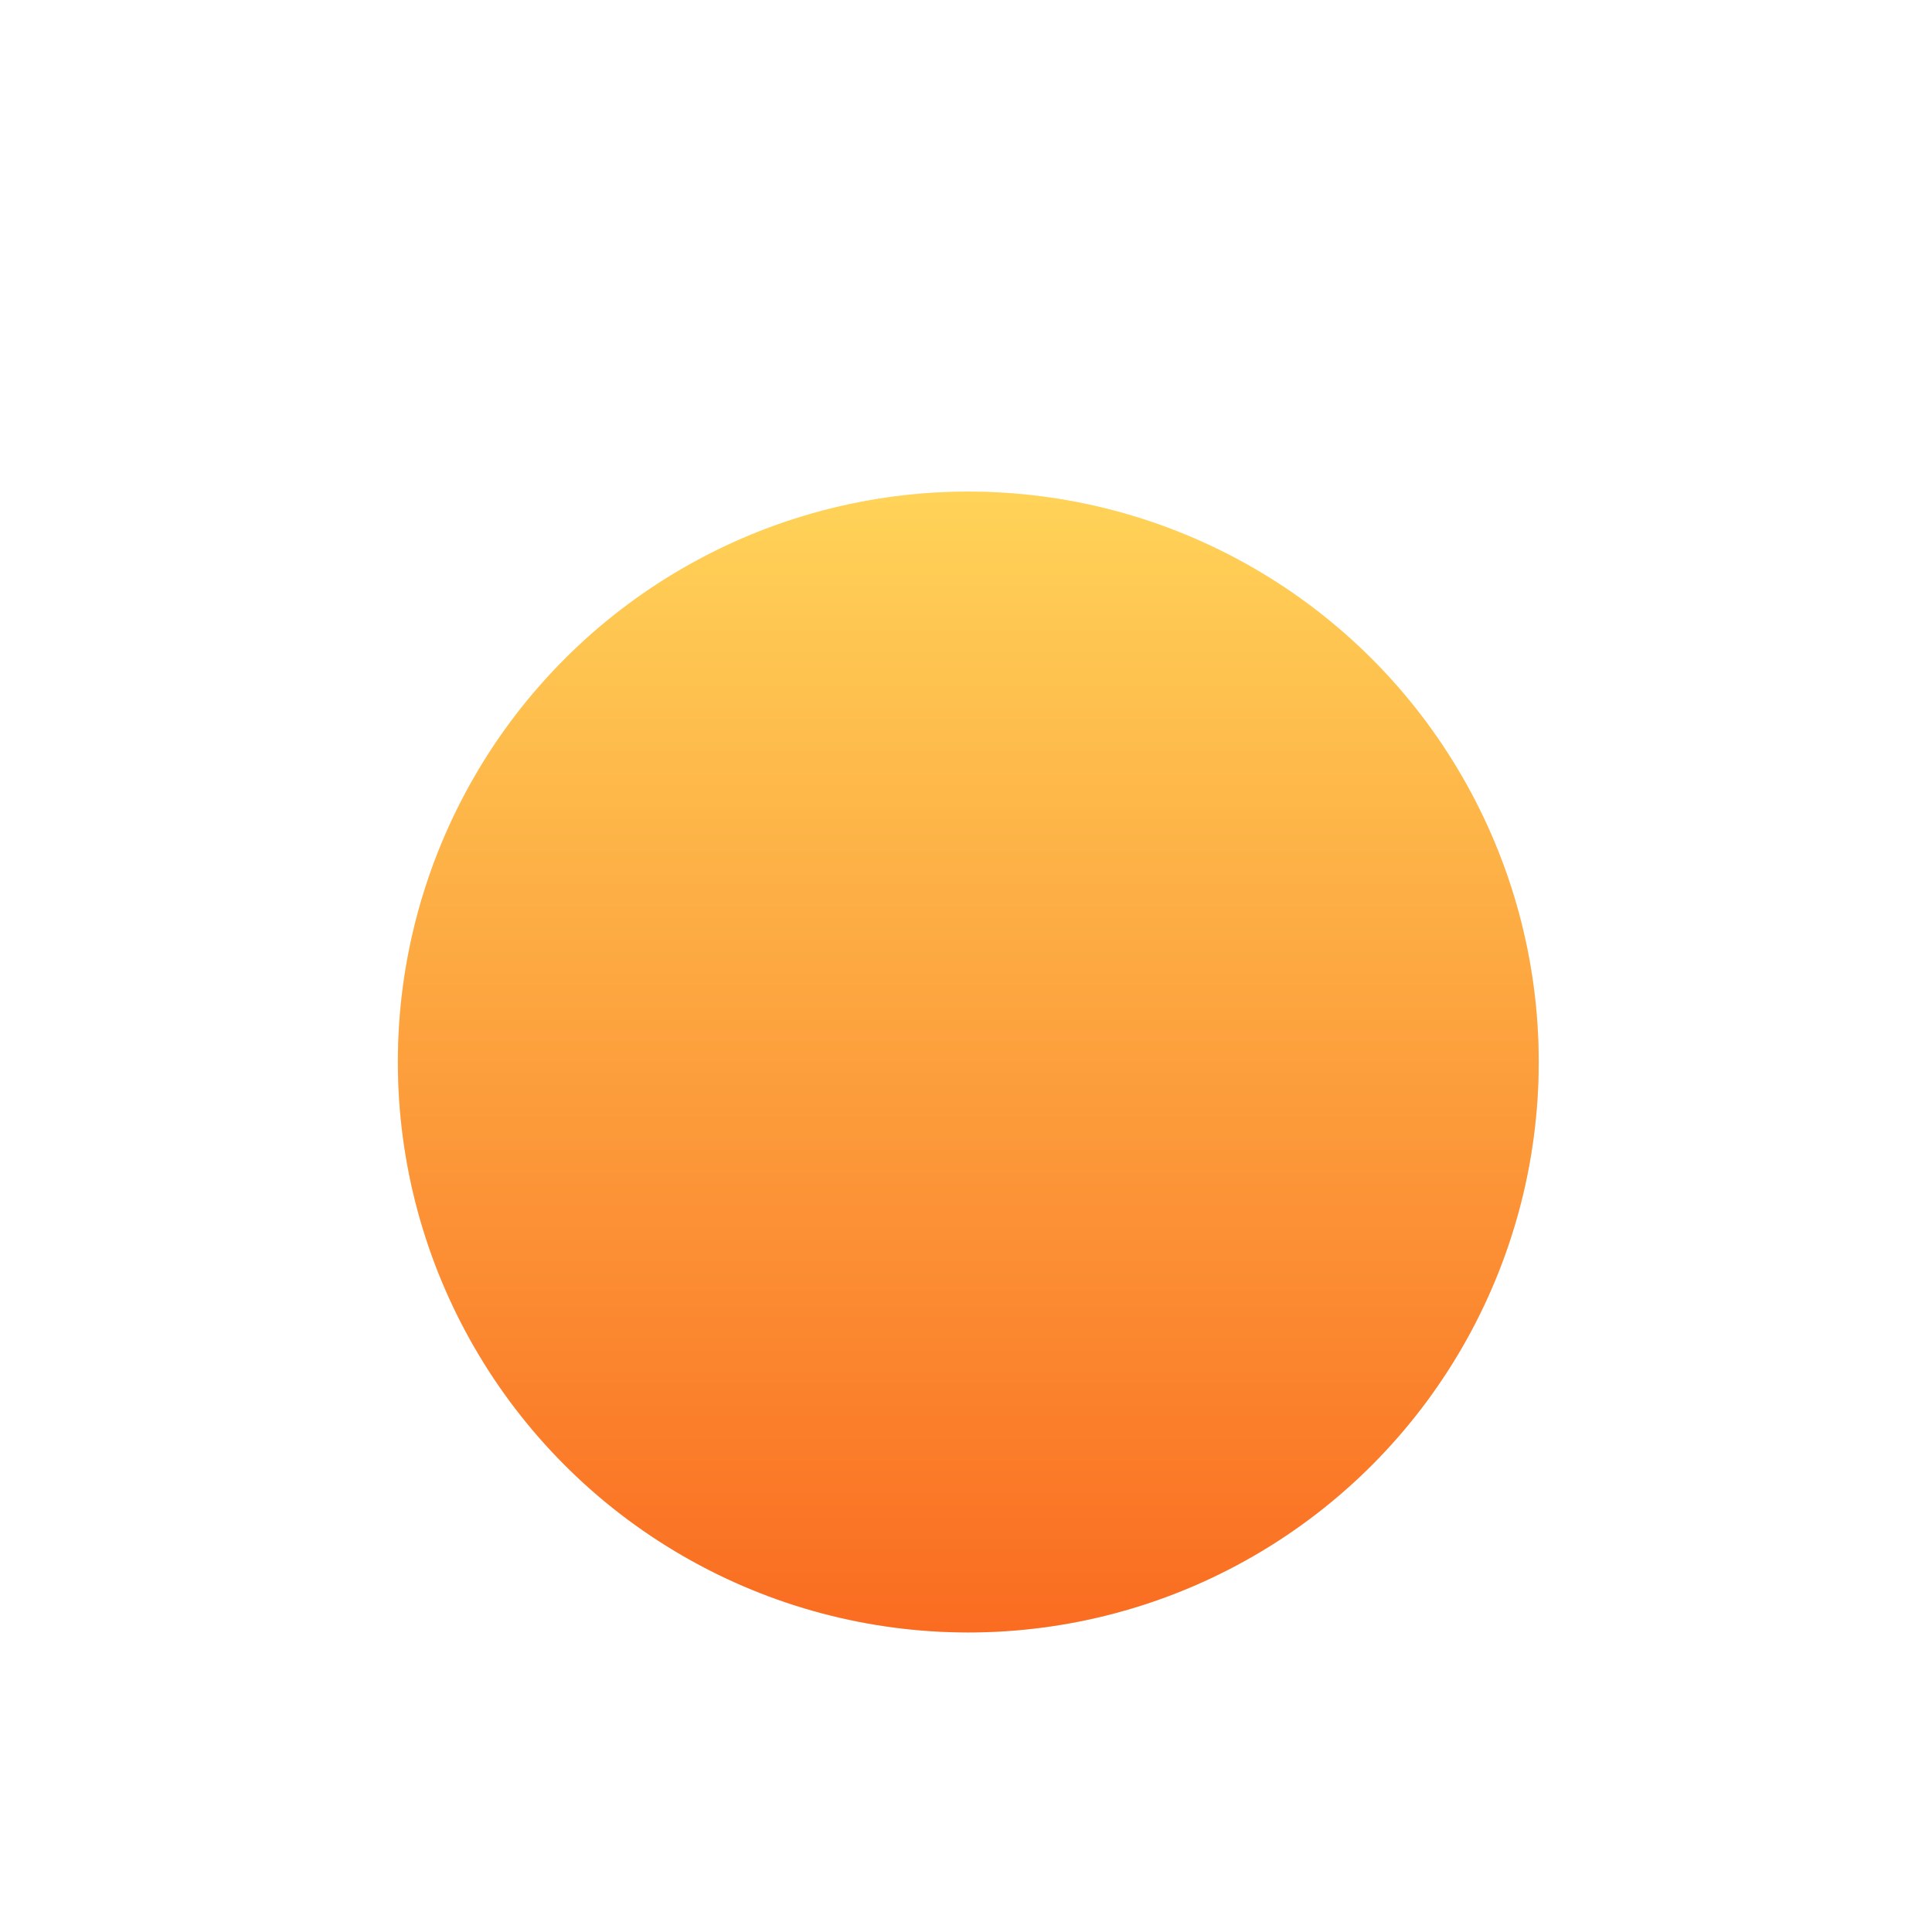<svg width="393" height="393" viewBox="0 0 393 393" fill="none" xmlns="http://www.w3.org/2000/svg">
<g opacity="0.3" filter="url(#filter0_if_102_638)">
<circle cx="196.967" cy="196.033" r="116.033" fill="url(#paint0_linear_102_638)"/>
</g>
<g filter="url(#filter1_i_102_638)">
<circle cx="196.967" cy="196.033" r="116.033" fill="url(#paint1_linear_102_638)"/>
</g>
<defs>
<filter id="filter0_if_102_638" x="0.934" y="0" width="392.066" height="392.066" filterUnits="userSpaceOnUse" color-interpolation-filters="sRGB">
<feFlood flood-opacity="0" result="BackgroundImageFix"/>
<feBlend mode="normal" in="SourceGraphic" in2="BackgroundImageFix" result="shape"/>
<feColorMatrix in="SourceAlpha" type="matrix" values="0 0 0 0 0 0 0 0 0 0 0 0 0 0 0 0 0 0 127 0" result="hardAlpha"/>
<feOffset dy="20"/>
<feGaussianBlur stdDeviation="35"/>
<feComposite in2="hardAlpha" operator="arithmetic" k2="-1" k3="1"/>
<feColorMatrix type="matrix" values="0 0 0 0 1 0 0 0 0 1 0 0 0 0 1 0 0 0 1 0"/>
<feBlend mode="overlay" in2="shape" result="effect1_innerShadow_102_638"/>
<feGaussianBlur stdDeviation="40" result="effect2_foregroundBlur_102_638"/>
</filter>
<filter id="filter1_i_102_638" x="80.934" y="80" width="232.066" height="252.066" filterUnits="userSpaceOnUse" color-interpolation-filters="sRGB">
<feFlood flood-opacity="0" result="BackgroundImageFix"/>
<feBlend mode="normal" in="SourceGraphic" in2="BackgroundImageFix" result="shape"/>
<feColorMatrix in="SourceAlpha" type="matrix" values="0 0 0 0 0 0 0 0 0 0 0 0 0 0 0 0 0 0 127 0" result="hardAlpha"/>
<feOffset dy="20"/>
<feGaussianBlur stdDeviation="35"/>
<feComposite in2="hardAlpha" operator="arithmetic" k2="-1" k3="1"/>
<feColorMatrix type="matrix" values="0 0 0 0 1 0 0 0 0 1 0 0 0 0 1 0 0 0 1 0"/>
<feBlend mode="overlay" in2="shape" result="effect1_innerShadow_102_638"/>
</filter>
<linearGradient id="paint0_linear_102_638" x1="196.967" y1="80" x2="196.967" y2="312.066" gradientUnits="userSpaceOnUse">
<stop stop-color="#FFD358"/>
<stop offset="1" stop-color="#FA6C21"/>
</linearGradient>
<linearGradient id="paint1_linear_102_638" x1="196.967" y1="80" x2="196.967" y2="312.066" gradientUnits="userSpaceOnUse">
<stop stop-color="#FFD358"/>
<stop offset="1" stop-color="#FA6C21"/>
</linearGradient>
</defs>
</svg>
